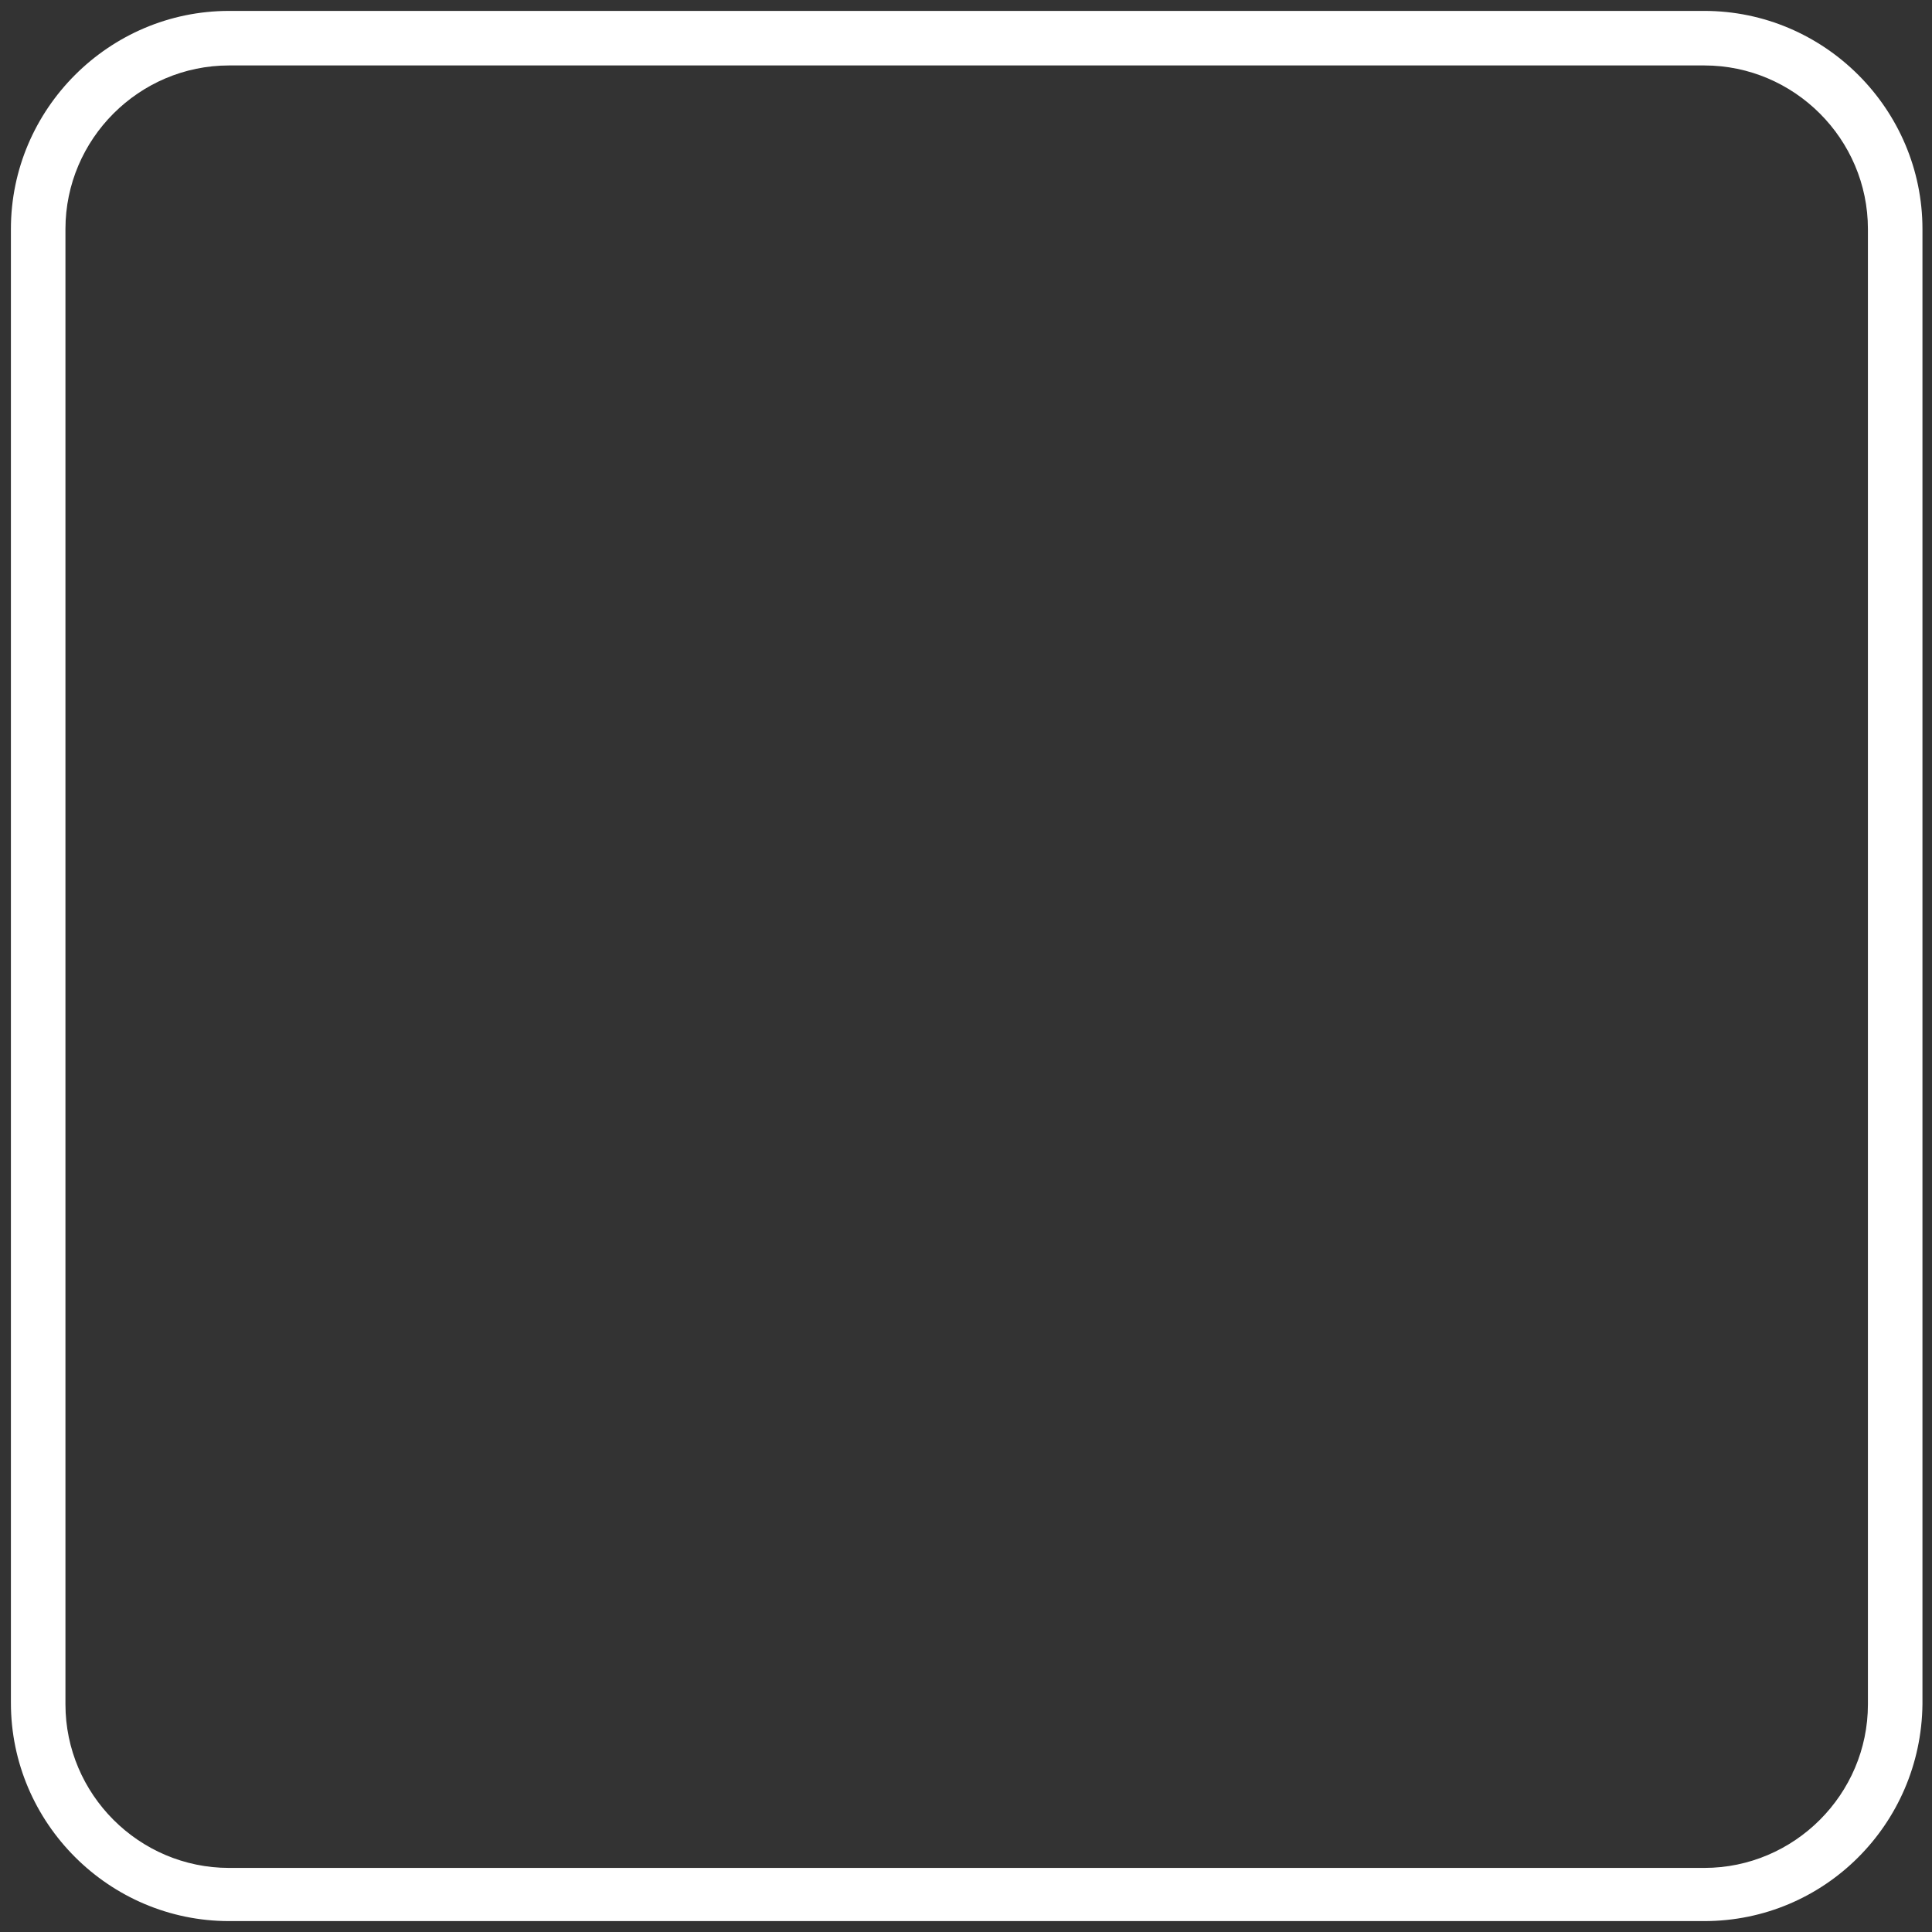 <?xml version="1.0" encoding="utf-8"?>
<!-- Generator: Adobe Illustrator 21.0.0, SVG Export Plug-In . SVG Version: 6.00 Build 0)  -->
<svg version="1.1" id="图层_1" xmlns="http://www.w3.org/2000/svg" xmlns:xlink="http://www.w3.org/1999/xlink" x="0px" y="0px"
	 viewBox="0 0 141.7 141.7" style="enable-background:new 0 0 141.7 141.7;" xml:space="preserve">
<rect x="0" y="0" width="141.7" height="141.7" fill="#333333" stroke="none"/>
<style type="text/css">
	.st0{fill-rule:evenodd;clip-rule:evenodd;}
	.st1{fill:#606060;}
	.st2{fill-rule:evenodd;clip-rule:evenodd;fill:#FFFFFF;}
	.st3{fill:#FFFFFF;}
	.st4{fill-rule:evenodd;clip-rule:evenodd;fill:#606060;}
</style>
<g>
	<path class="st3" d="M125,140.9H16.8c-8.8,0-16-7.2-16-16V16.8c0-8.8,7.2-16,16-16H125c8.8,0,16,7.2,16,16V125
		C140.9,133.8,133.8,140.9,125,140.9z M16.8,4.8c-6.6,0-12,5.4-12,12V125c0,6.6,5.4,12,12,12H125c6.6,0,12-5.4,12-12V16.8
		c0-6.6-5.4-12-12-12H16.8z"/>
</g>
</svg>
